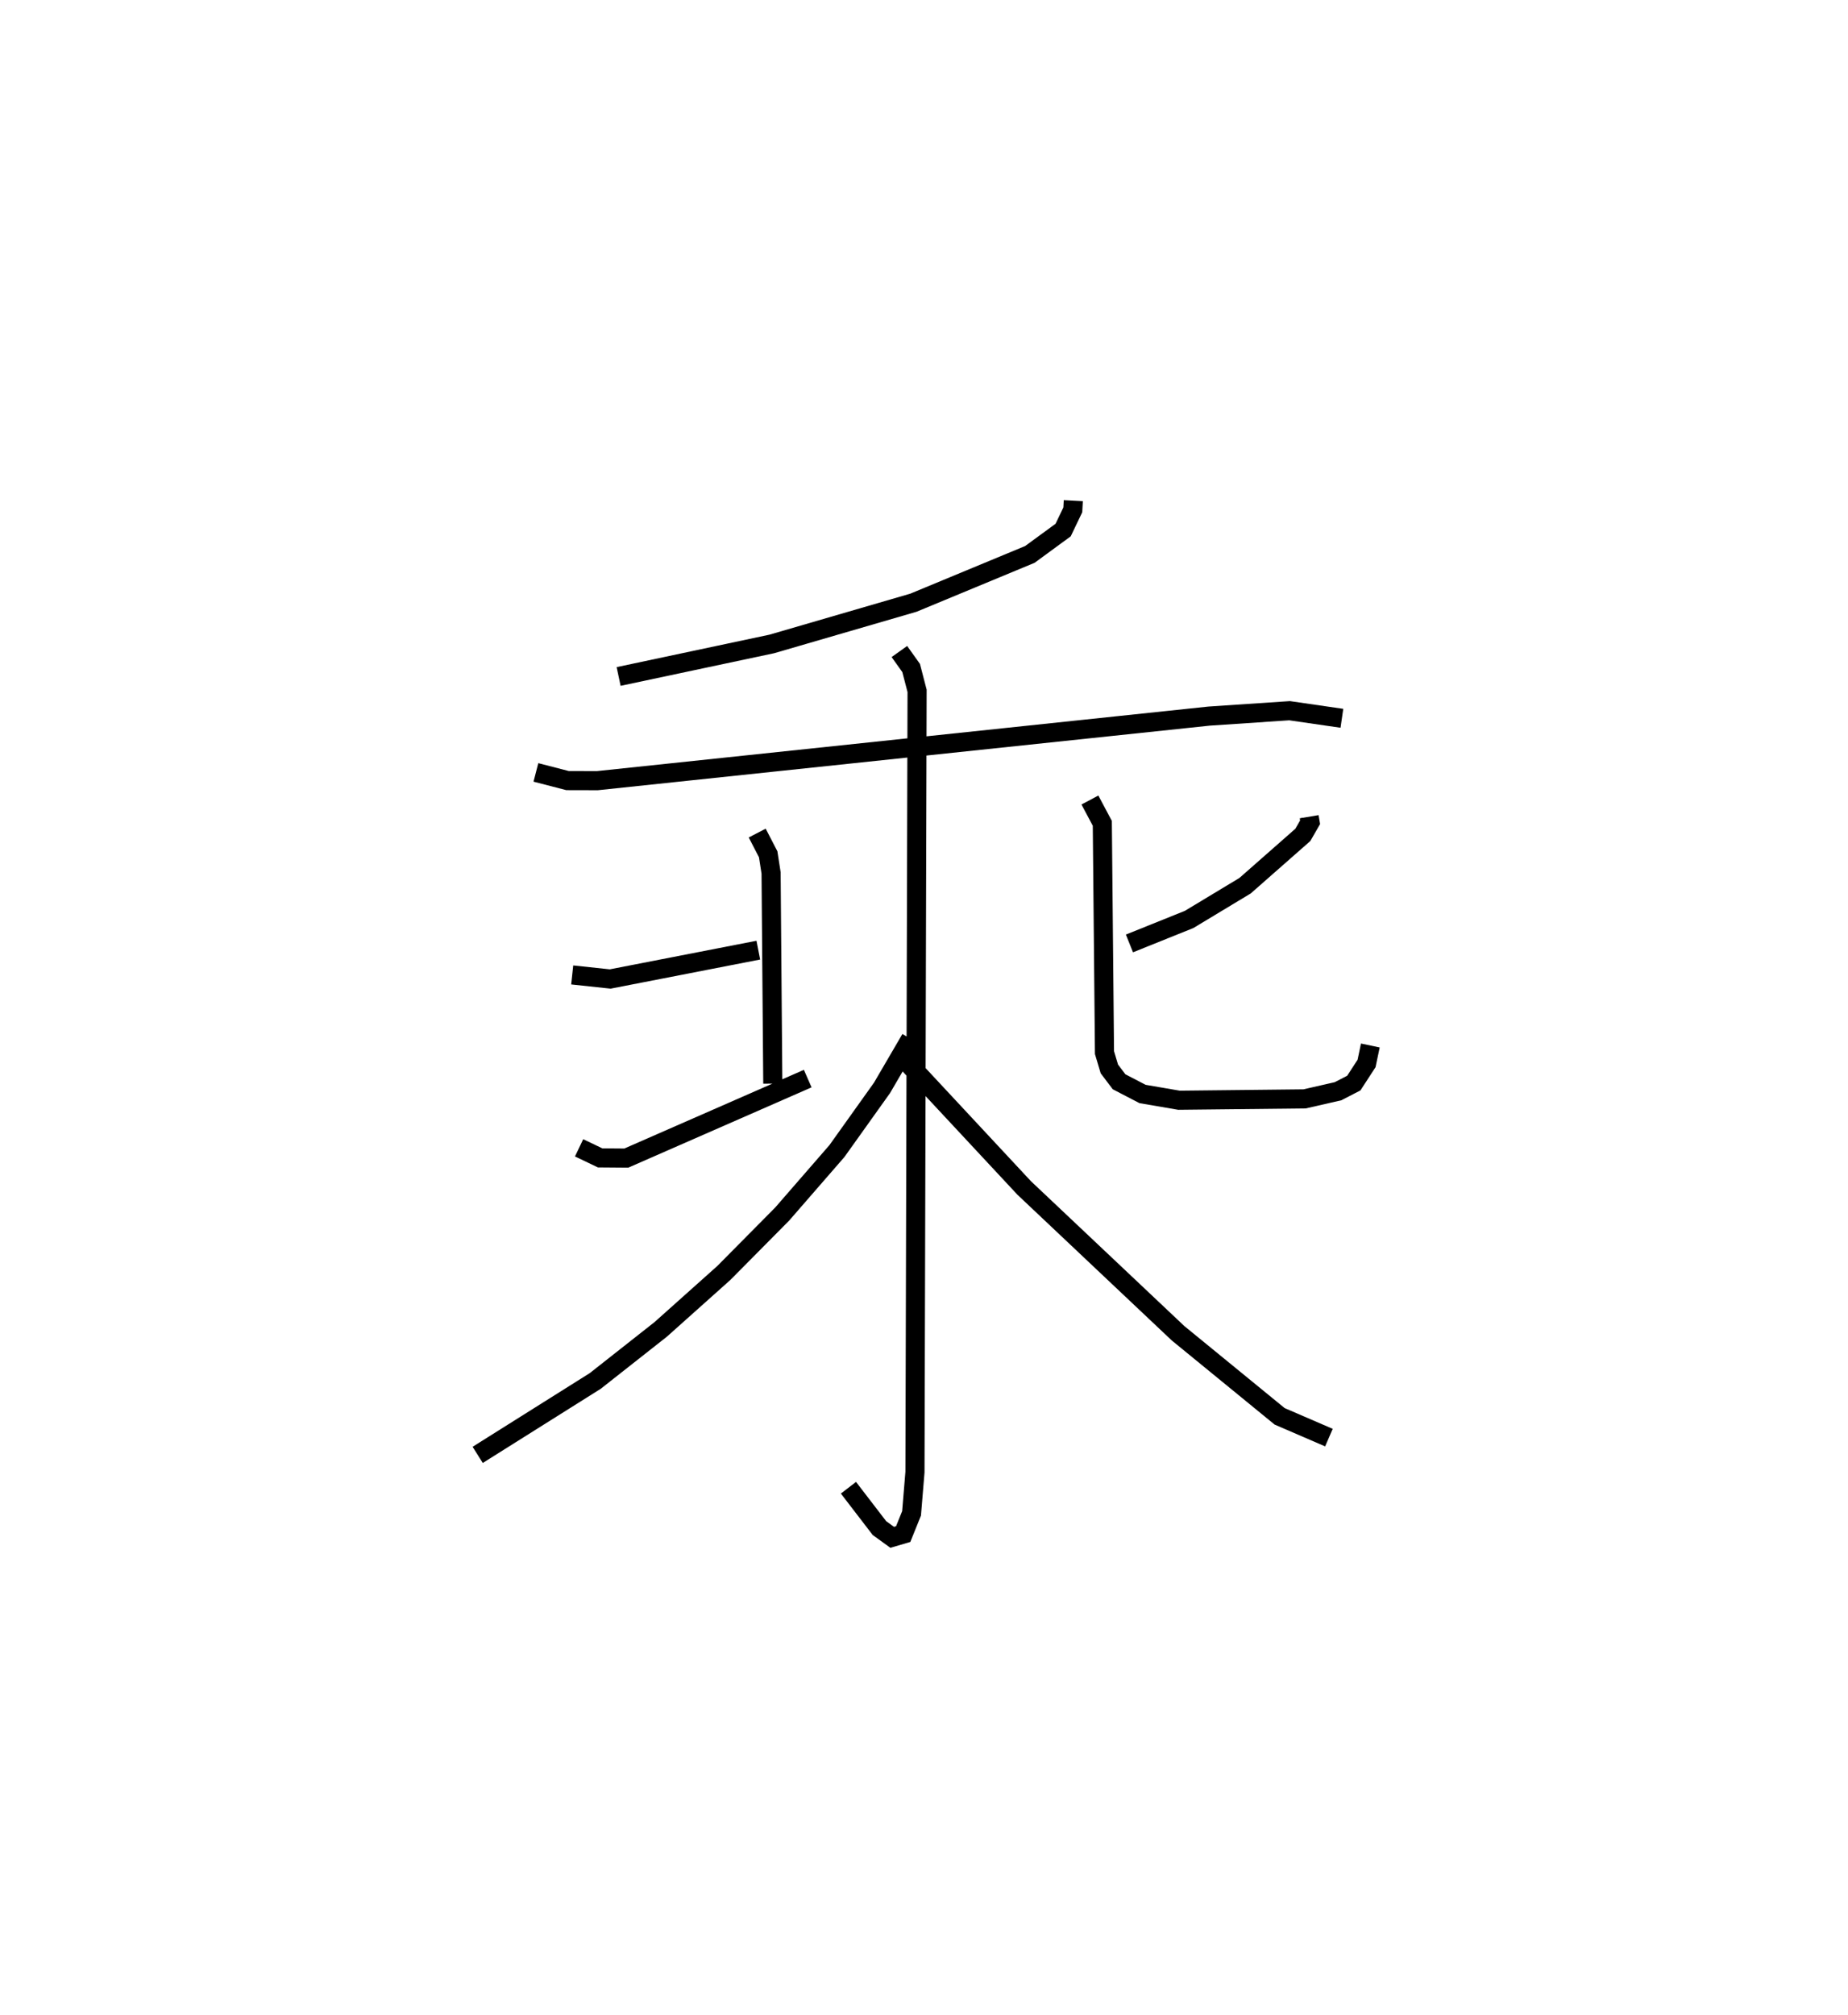 <?xml version="1.0" encoding="utf-8" ?>
<svg baseProfile="full" height="105.432" version="1.1" width="96.716" xmlns="http://www.w3.org/2000/svg" xmlns:ev="http://www.w3.org/2001/xml-events" xmlns:xlink="http://www.w3.org/1999/xlink"><defs /><rect fill="white" height="105.432" width="96.716" x="0" y="0" /><path d="M28.662,25 m0.0,0.0 m27.51,1.194 l-0.026,0.48 -0.506,1.057 l-1.741,1.275 -6.095,2.527 l-7.414,2.158 -8.014,1.701 m-4.329,5.019 l1.654,0.428 1.563,0.004 l32.016,-3.378 4.211,-0.282 l2.738,0.397 m-40.282,13.427 l1.989,0.212 7.751,-1.509 m-0.058,-6.125 l0.575,1.11 0.151,0.978 l0.09,11.02 m-10.138,3.359 l1.1,0.526 1.371,0.011 l9.495,-4.159 m26.243,-13.701 l0.049,0.29 -0.381,0.661 l-3.021,2.657 -2.929,1.766 l-3.124,1.256 m-2.069,-7.504 l0.649,1.219 0.114,11.997 l0.255,0.853 0.508,0.672 l1.229,0.639 1.907,0.327 l6.573,-0.071 1.751,-0.4 l0.825,-0.426 0.668,-1.027 l0.197,-0.94 m-24.647,-20.612 l0.615,0.863 0.311,1.196 l-0.111,40.873 -0.178,2.157 l-0.438,1.085 -0.576,0.169 l-0.667,-0.483 -1.622,-2.111 m3.255,-23.486 l-1.499,2.567 -2.36,3.306 l-2.863,3.293 -3.052,3.081 l-3.307,2.955 -3.426,2.698 l-6.152,3.867 m22.23,-20.803 l6.371,6.838 8.053,7.602 l5.316,4.346 2.58,1.114 " fill="none" stroke="black" stroke-width="1" /></svg>